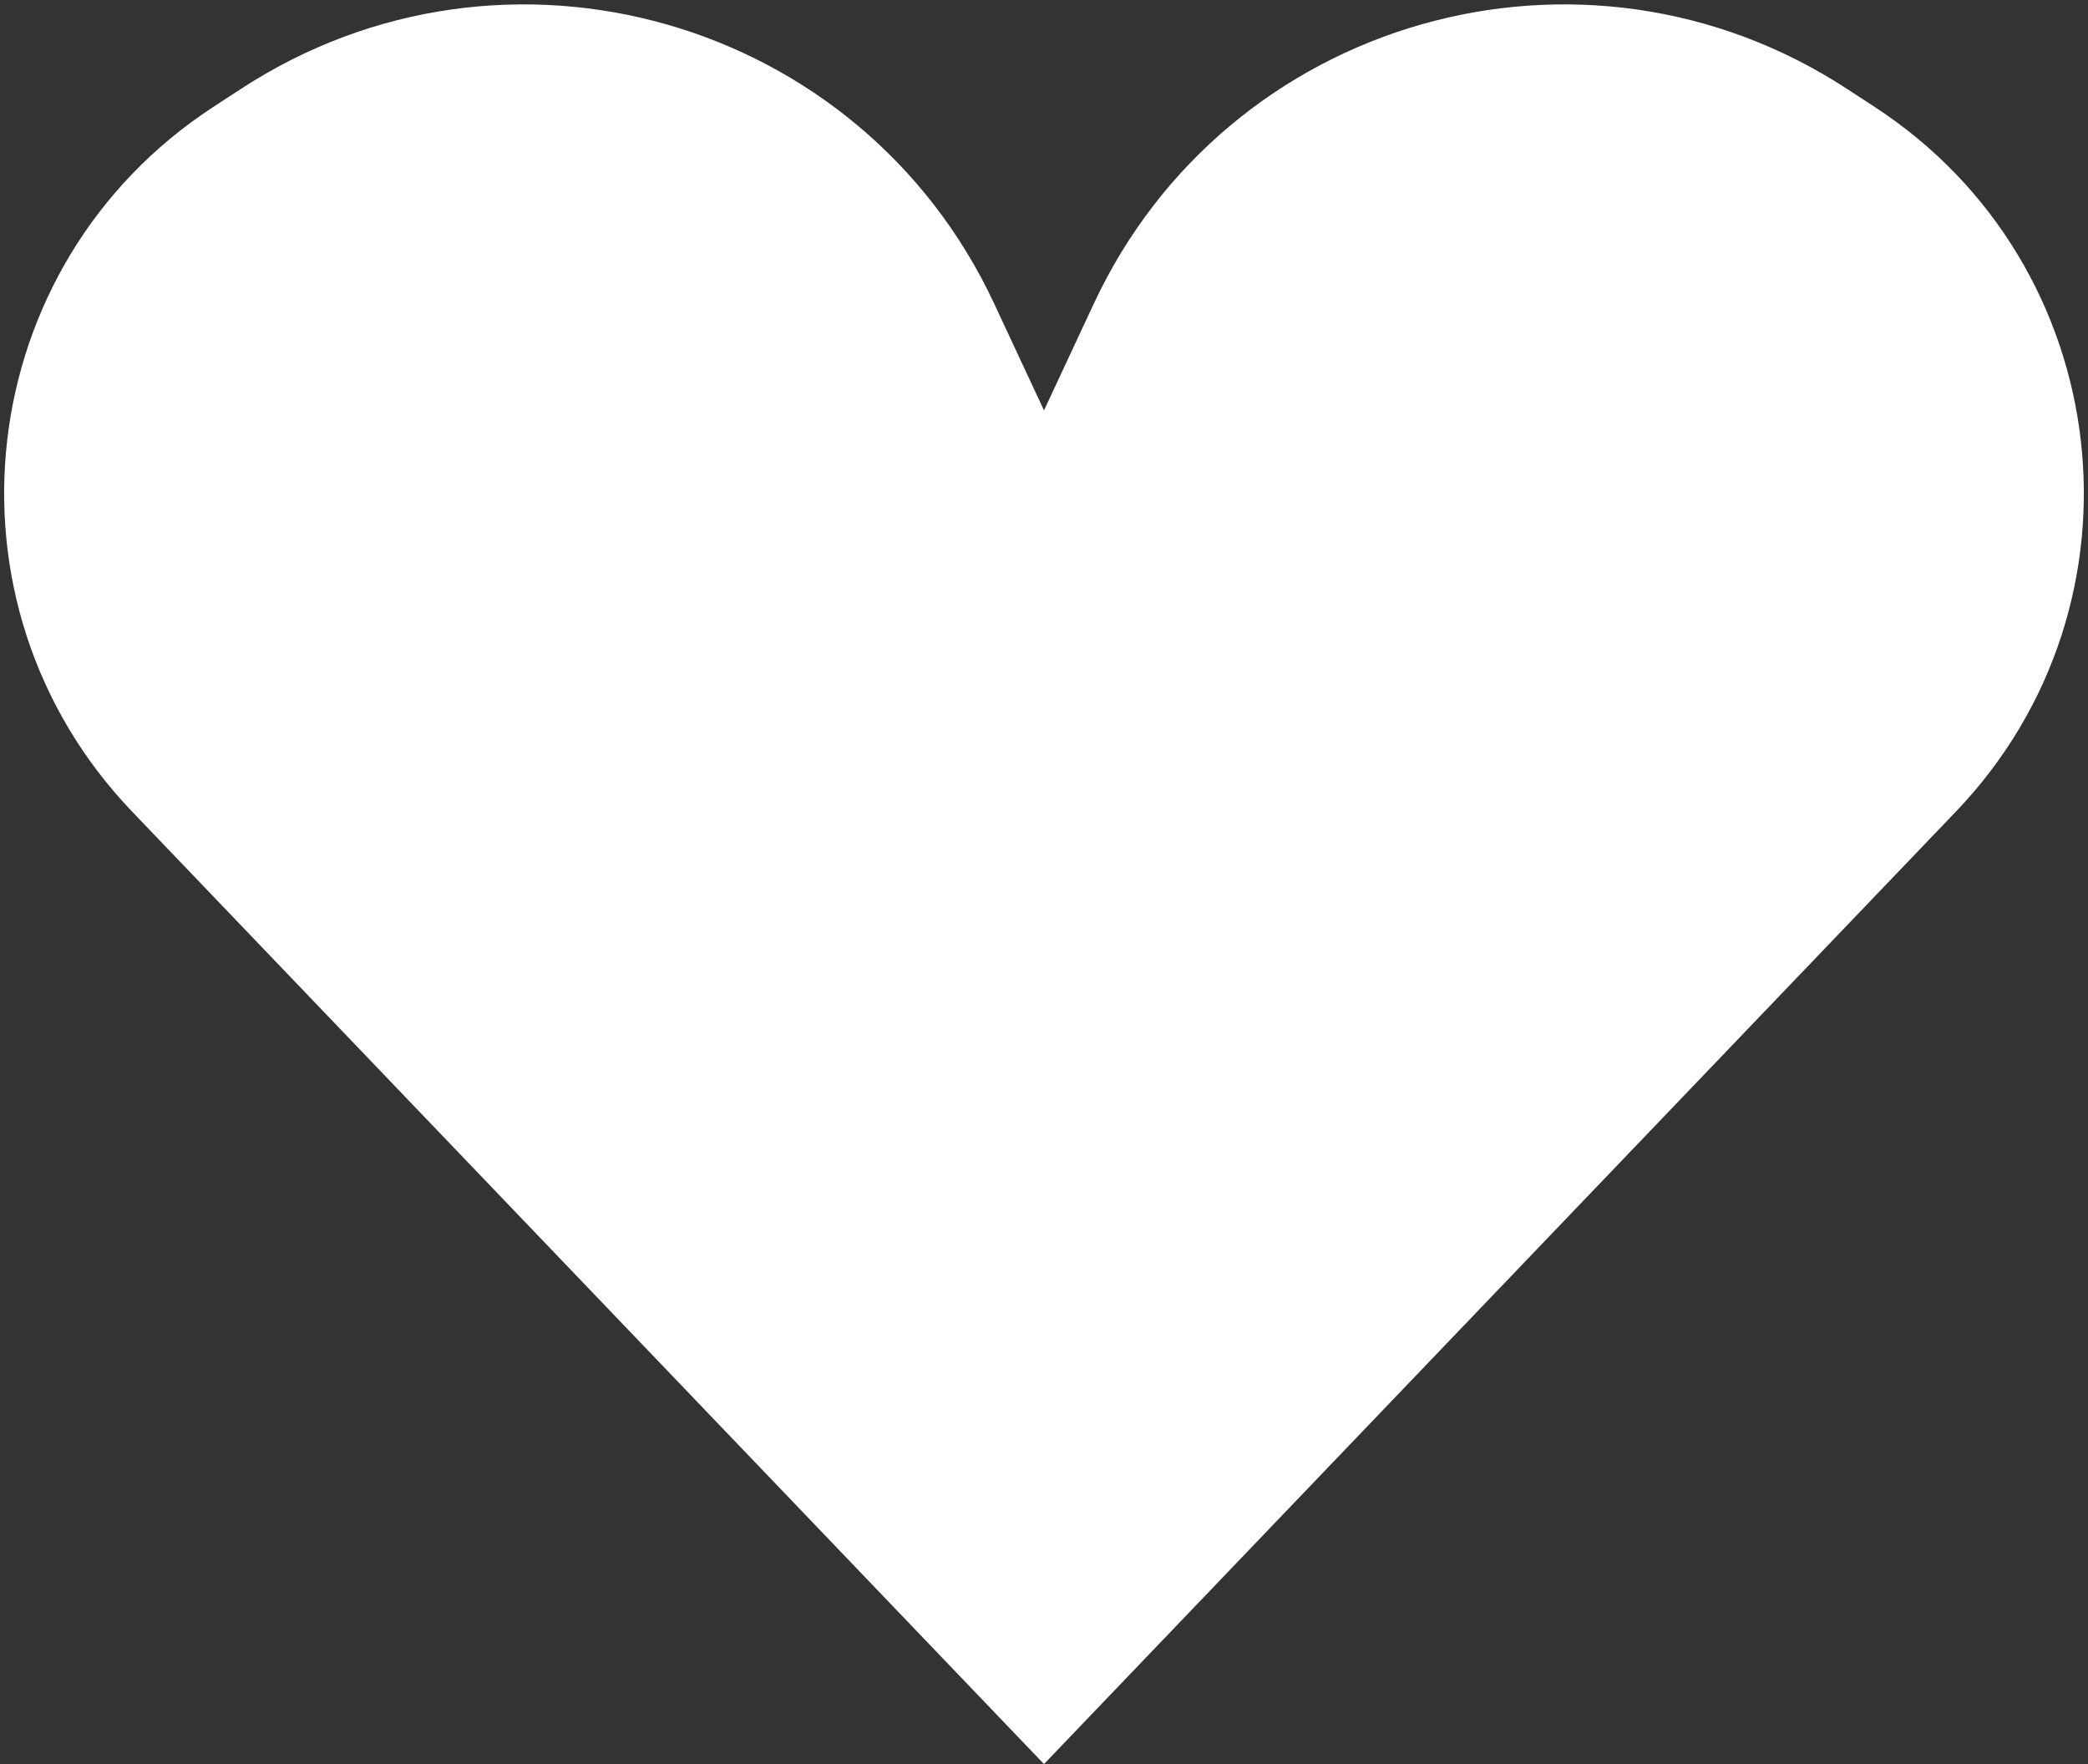 <svg width="290" height="245" viewBox="0 0 290 245" fill="none" xmlns="http://www.w3.org/2000/svg">
<rect x="0" y="0" width="290" height="245" fill="#333333" stroke="none"/>
<path d="M271.647 112.724L145 245L18.353 112.724C-9.368 83.772 -3.955 36.753 29.62 14.857L33.508 12.321C70.193 -11.604 119.563 2.493 138.085 42.181L145 57L151.915 42.181C170.437 2.493 219.807 -11.604 256.492 12.321L260.38 14.857C293.955 36.753 299.368 83.772 271.647 112.724Z" fill="white"/>
</svg>
